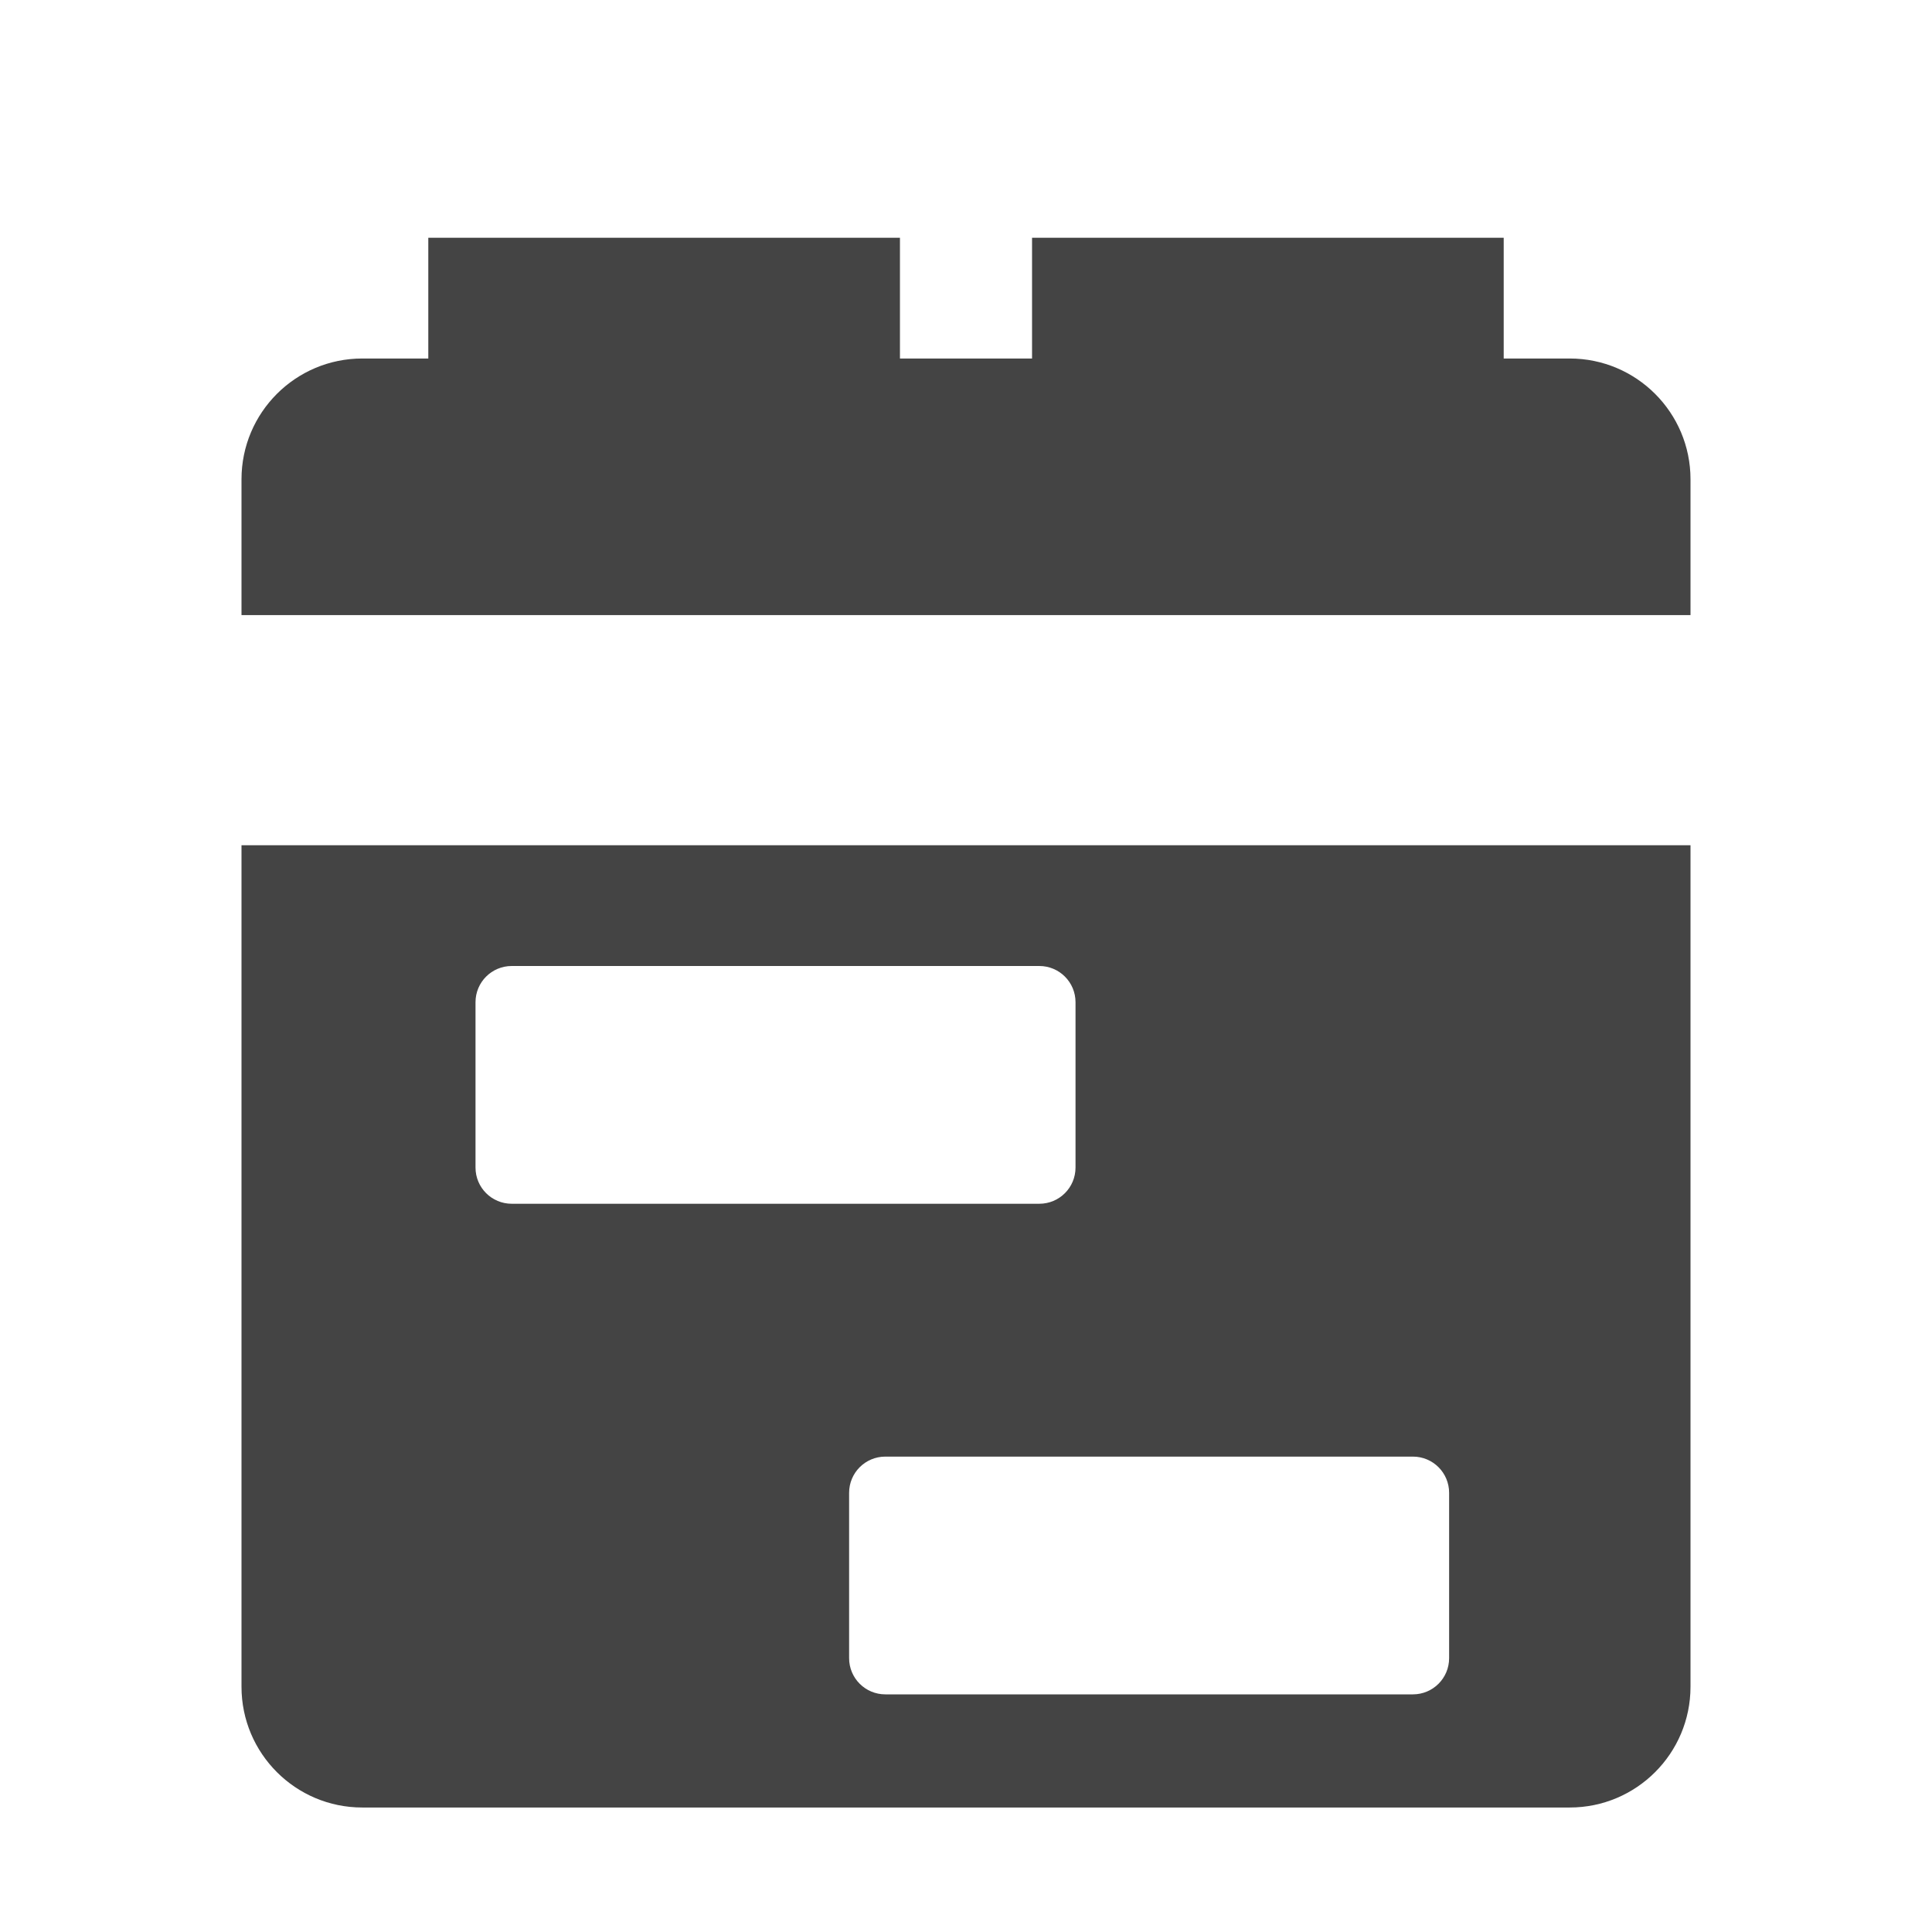 <svg fill="none" height="16" viewBox="0 0 16 16" width="16" xmlns="http://www.w3.org/2000/svg">
  <g fill="#444">
    <path d="m13 2.969h-10c-.552 0-1 .448-1 1v1.125h12v-1.125c0-.552-.448-1-1-1z"/>
    <path d="m3.547 1.969h3.906v2h-3.906z"/>
    <path d="m8.547 1.969h3.906v2h-3.906z"/>
    <path clip-rule="evenodd" d="m3 14.969h10c.552 0 1-.448 1-1v-6.969h-12v6.969c0 .552.448 1 1 1zm.938-6.669c0-.166.134-.3.3-.3h4.369c.166 0 .3.134.3.3v1.369c0 .166-.134.3-.3.3h-4.369c-.166 0-.3-.134-.3-.3zm3.394 3.763c-.166 0-.3.134-.3.3v1.369c0 .166.134.3.3.3h4.369c.166 0 .3-.134.3-.3v-1.369c0-.166-.134-.3-.3-.3z" fill-rule="evenodd"/>
  </g>
</svg>
